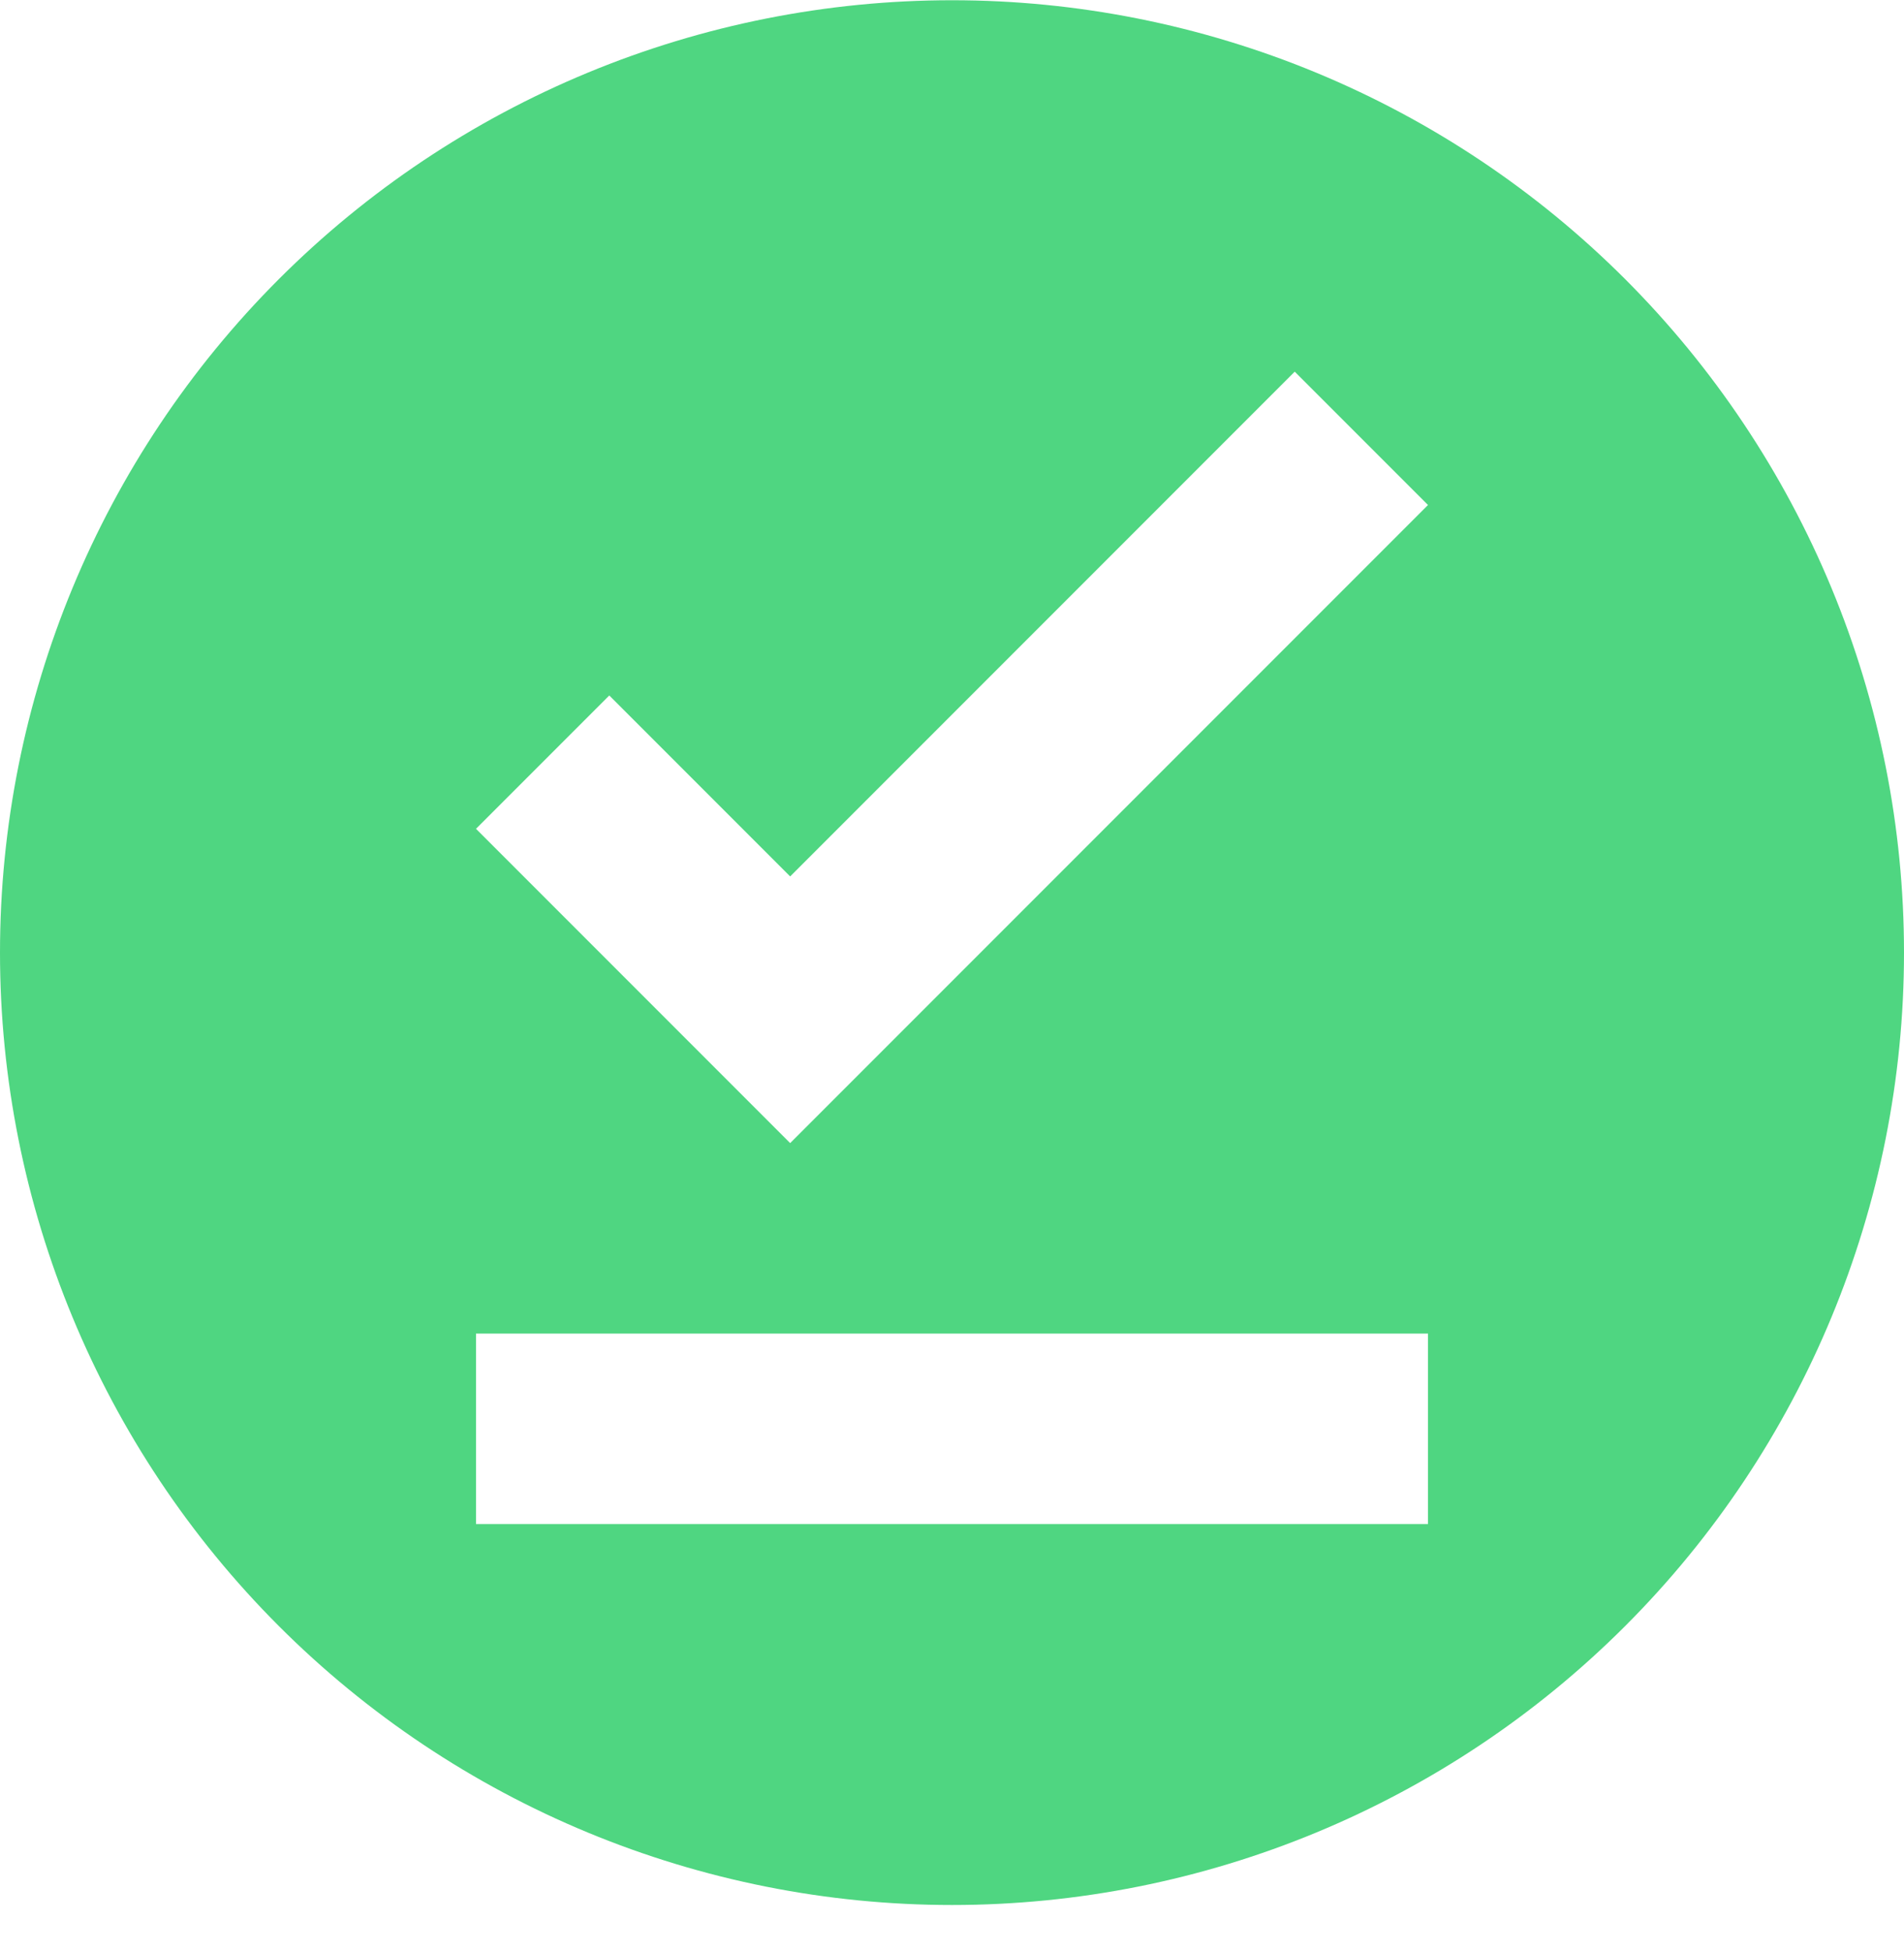 <svg width="40" height="41" viewBox="0 0 40 41" fill="none" xmlns="http://www.w3.org/2000/svg">
<path d="M20 0.005C17.374 0.005 14.773 0.522 12.346 1.527C9.92 2.532 7.715 4.005 5.858 5.862C2.107 9.613 0 14.7 0 20.005C0 25.309 2.107 30.396 5.858 34.147C7.715 36.004 9.92 37.477 12.346 38.482C14.773 39.487 17.374 40.005 20 40.005C25.304 40.005 30.391 37.898 34.142 34.147C37.893 30.396 40 25.309 40 20.005C40 17.378 39.483 14.777 38.478 12.351C37.472 9.924 35.999 7.72 34.142 5.862C32.285 4.005 30.08 2.532 27.654 1.527C25.227 0.522 22.626 0.005 20 0.005ZM30 32.005H10V28.005H30V32.005ZM16.6 24.005L10 17.405L12.8 14.605L16.6 18.405L27.2 7.805L30 10.605L16.6 24.005Z" fill="#4FD681"/>
</svg>
